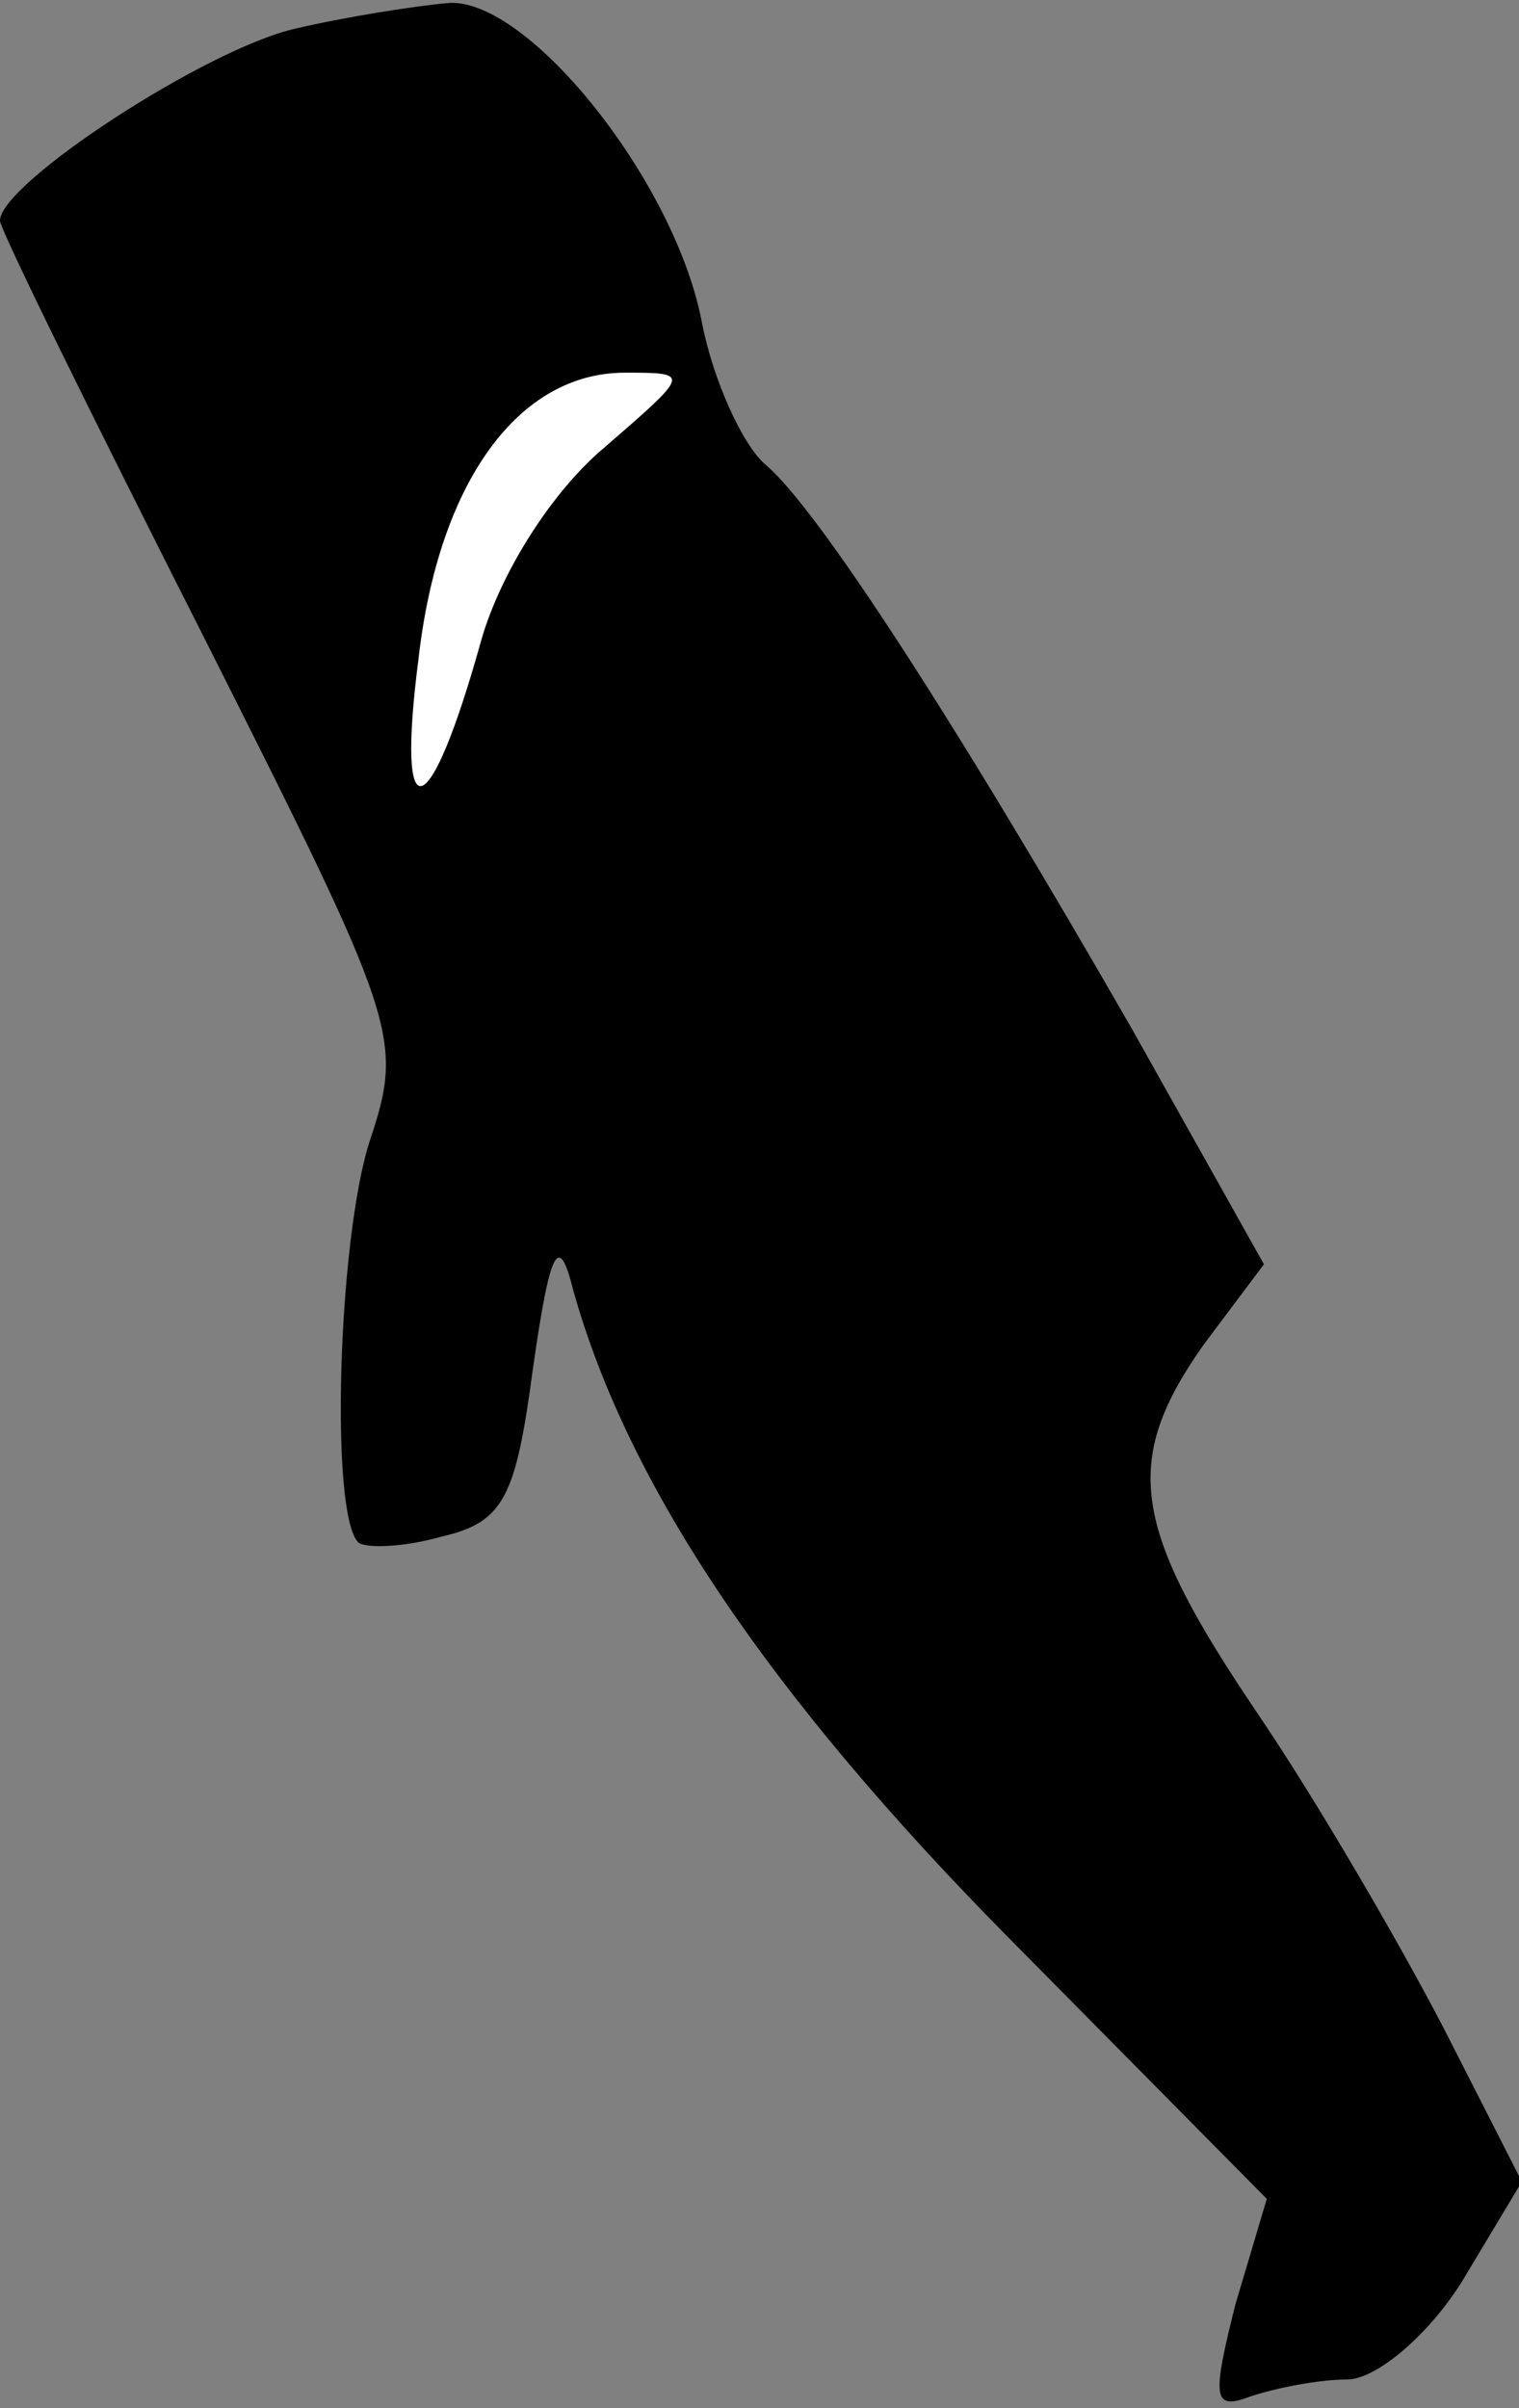 <?xml version="1.0" standalone="no"?>
<!DOCTYPE svg PUBLIC "-//W3C//DTD SVG 20010904//EN"
 "http://www.w3.org/TR/2001/REC-SVG-20010904/DTD/svg10.dtd">
<svg version="1.0" xmlns="http://www.w3.org/2000/svg"
 width="53pt" height="84pt" viewBox="0 0 53 84"
 preserveAspectRatio="xMidYMid meet">
<rect x="0" y="0" width="53" height="84" fill="#808080" stroke="none"/>
<g transform="translate(0,84) scale(0.1,-0.1)"
fill="#000000" stroke="none">
<path fill="#000000" stroke="none" d="M103 830 c-31 -7 -103 -54 -103 -67 0
-3 32 -68 71 -145 68 -135 70 -140 58 -176 -11 -34 -14 -130 -4 -140 2 -2 15
-2 29 2 22 5 26 14 32 59 6 42 9 47 14 27 19 -68 68 -141 152 -226 l90 -91
-11 -37 c-8 -32 -8 -37 5 -32 9 3 24 6 34 6 10 0 28 15 40 34 l21 35 -27 53
c-15 29 -44 79 -65 110 -44 65 -48 88 -19 129 l21 28 -46 82 c-62 108 -110
182 -128 197 -8 7 -18 29 -22 49 -9 49 -60 113 -88 112 -12 -1 -37 -5 -54 -9z"/>
<path fill="#ffffff" stroke="none" d="M211 684 c-18 -15 -36 -43 -43 -67 -18
-65 -30 -69 -22 -7 7 62 35 100 72 100 23 0 23 0 -7 -26z"/>
</g>
</svg>
